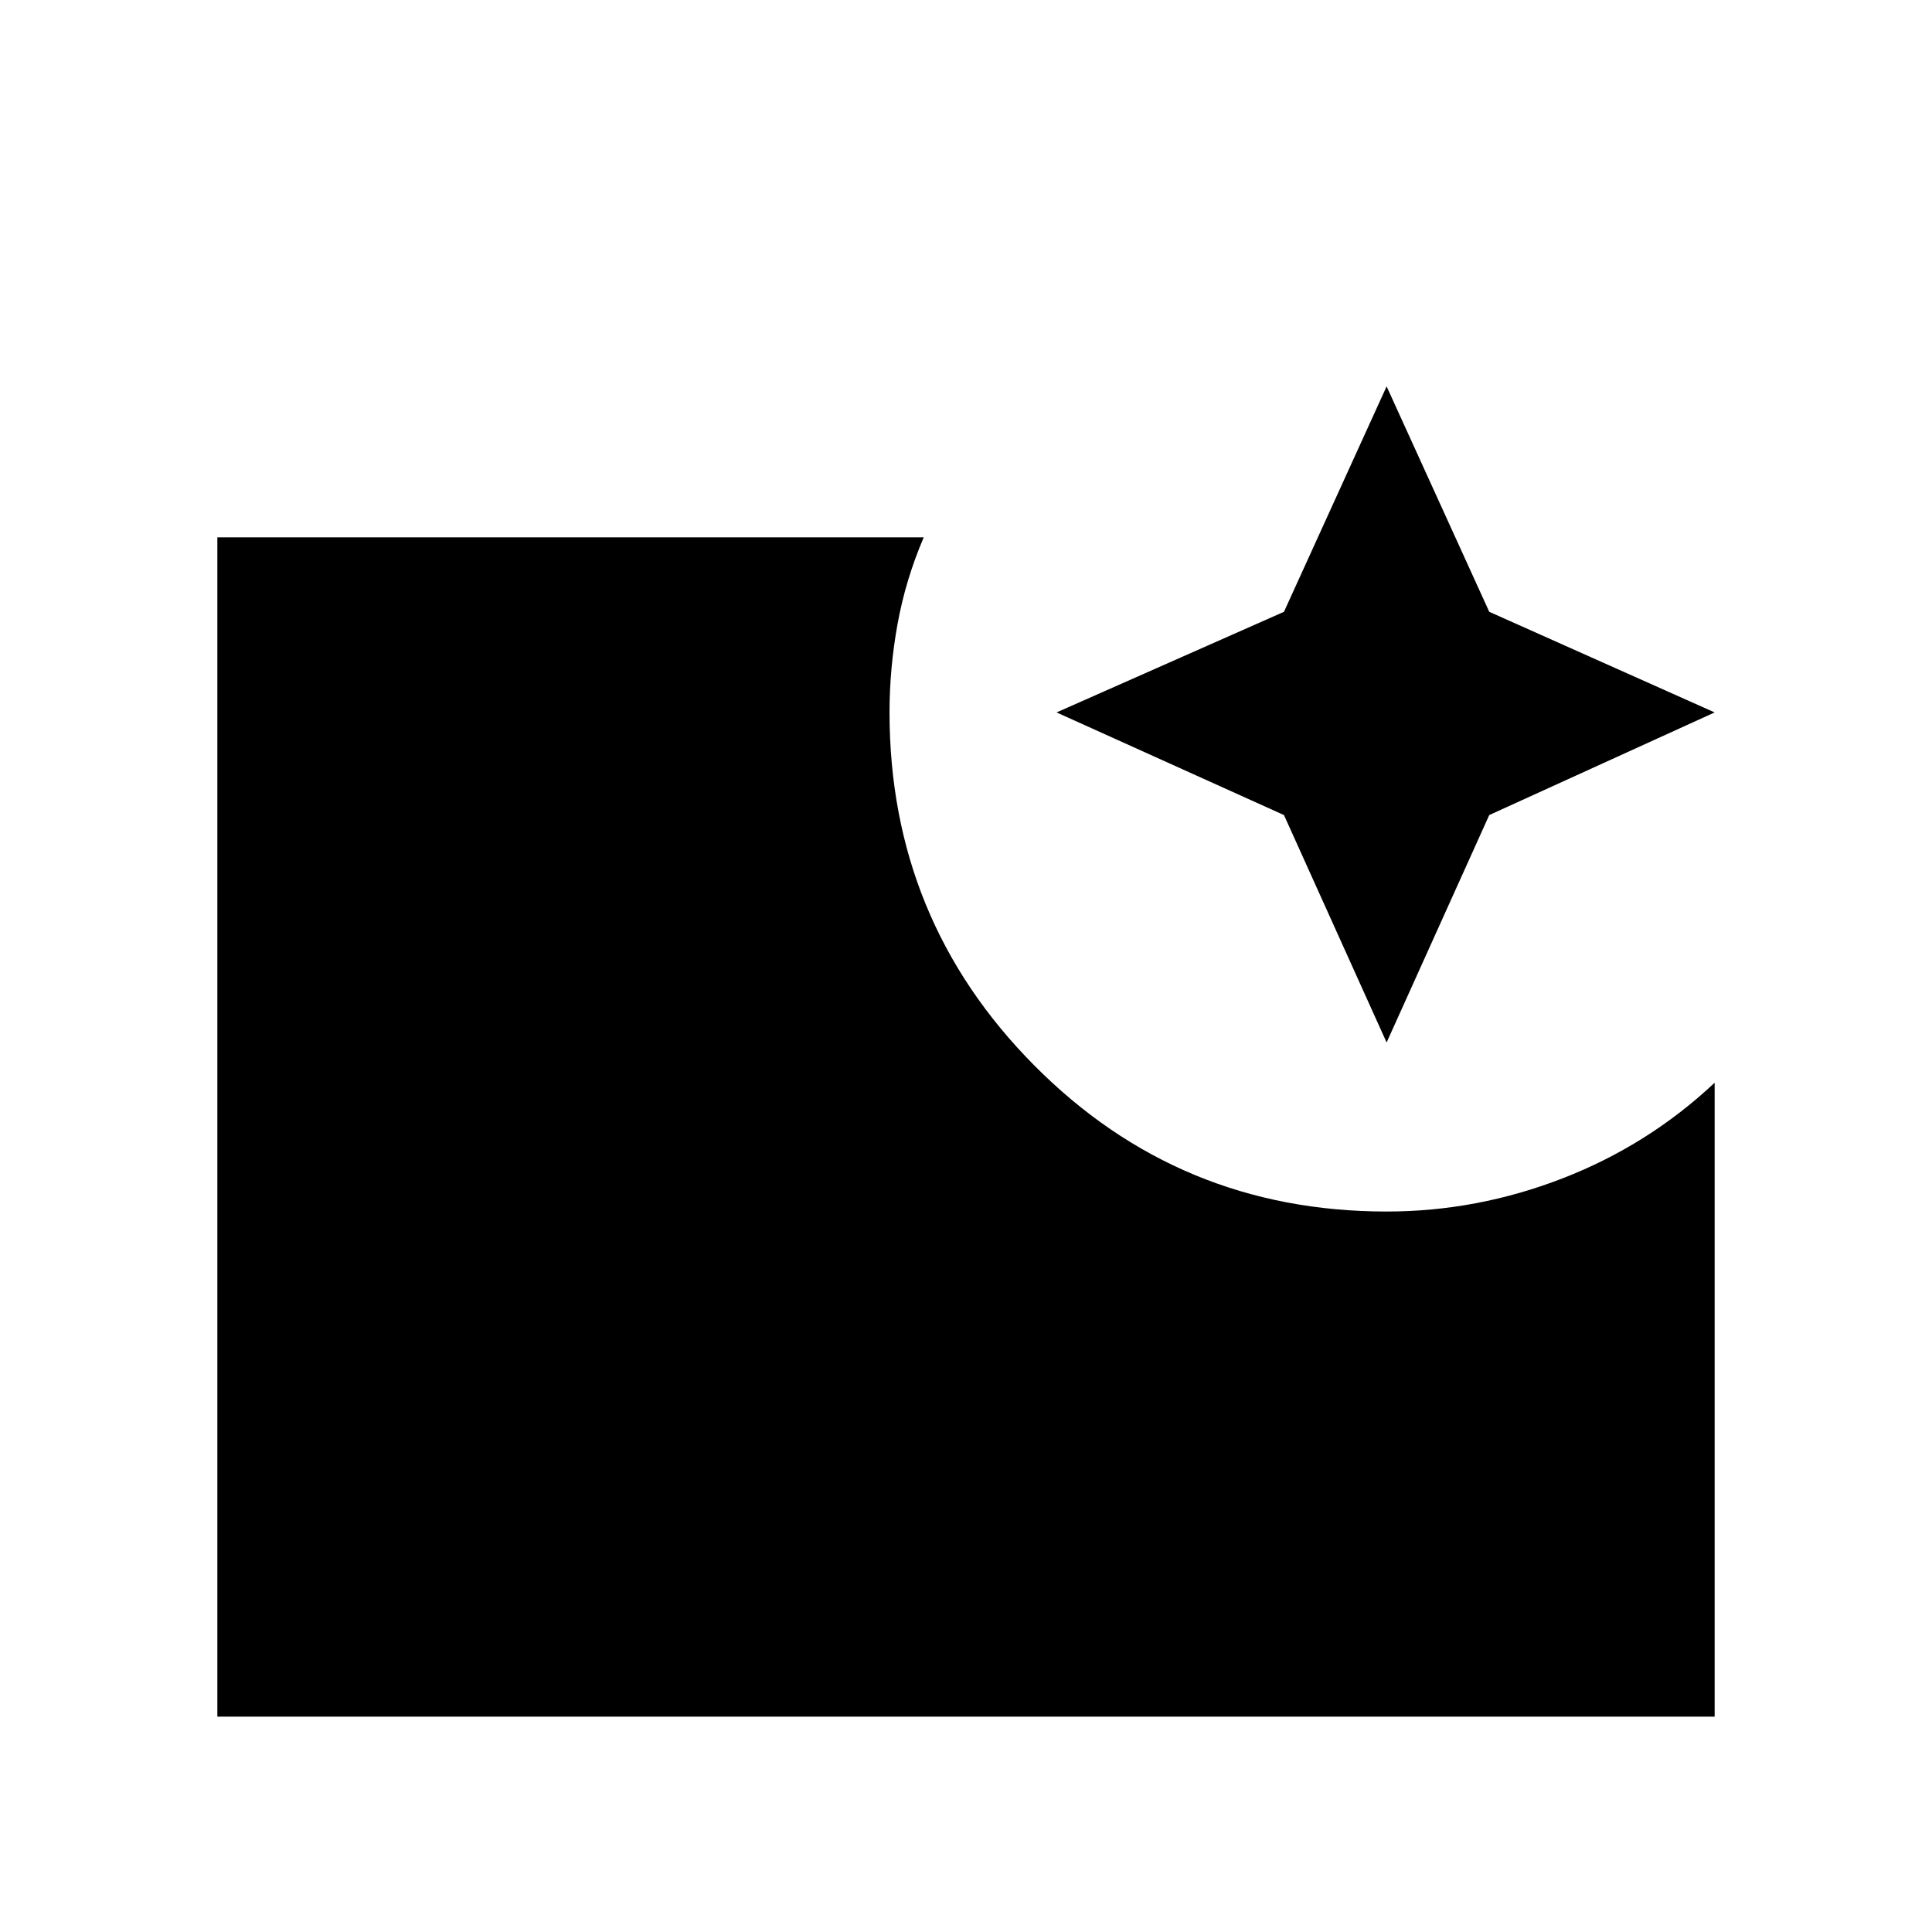 <svg xmlns="http://www.w3.org/2000/svg" height="24" width="24"><path d="m17.225 12.95-1.275-2.825-2.825-1.275L15.95 7.6l1.275-2.8L18.5 7.6l2.8 1.25-2.8 1.275ZM2.7 21.325V6.675h8.775q-.225.525-.325 1.075-.1.55-.1 1.1 0 2.575 1.8 4.387 1.8 1.813 4.375 1.813 1.125 0 2.188-.413 1.062-.412 1.887-1.187v7.875Z"/></svg>